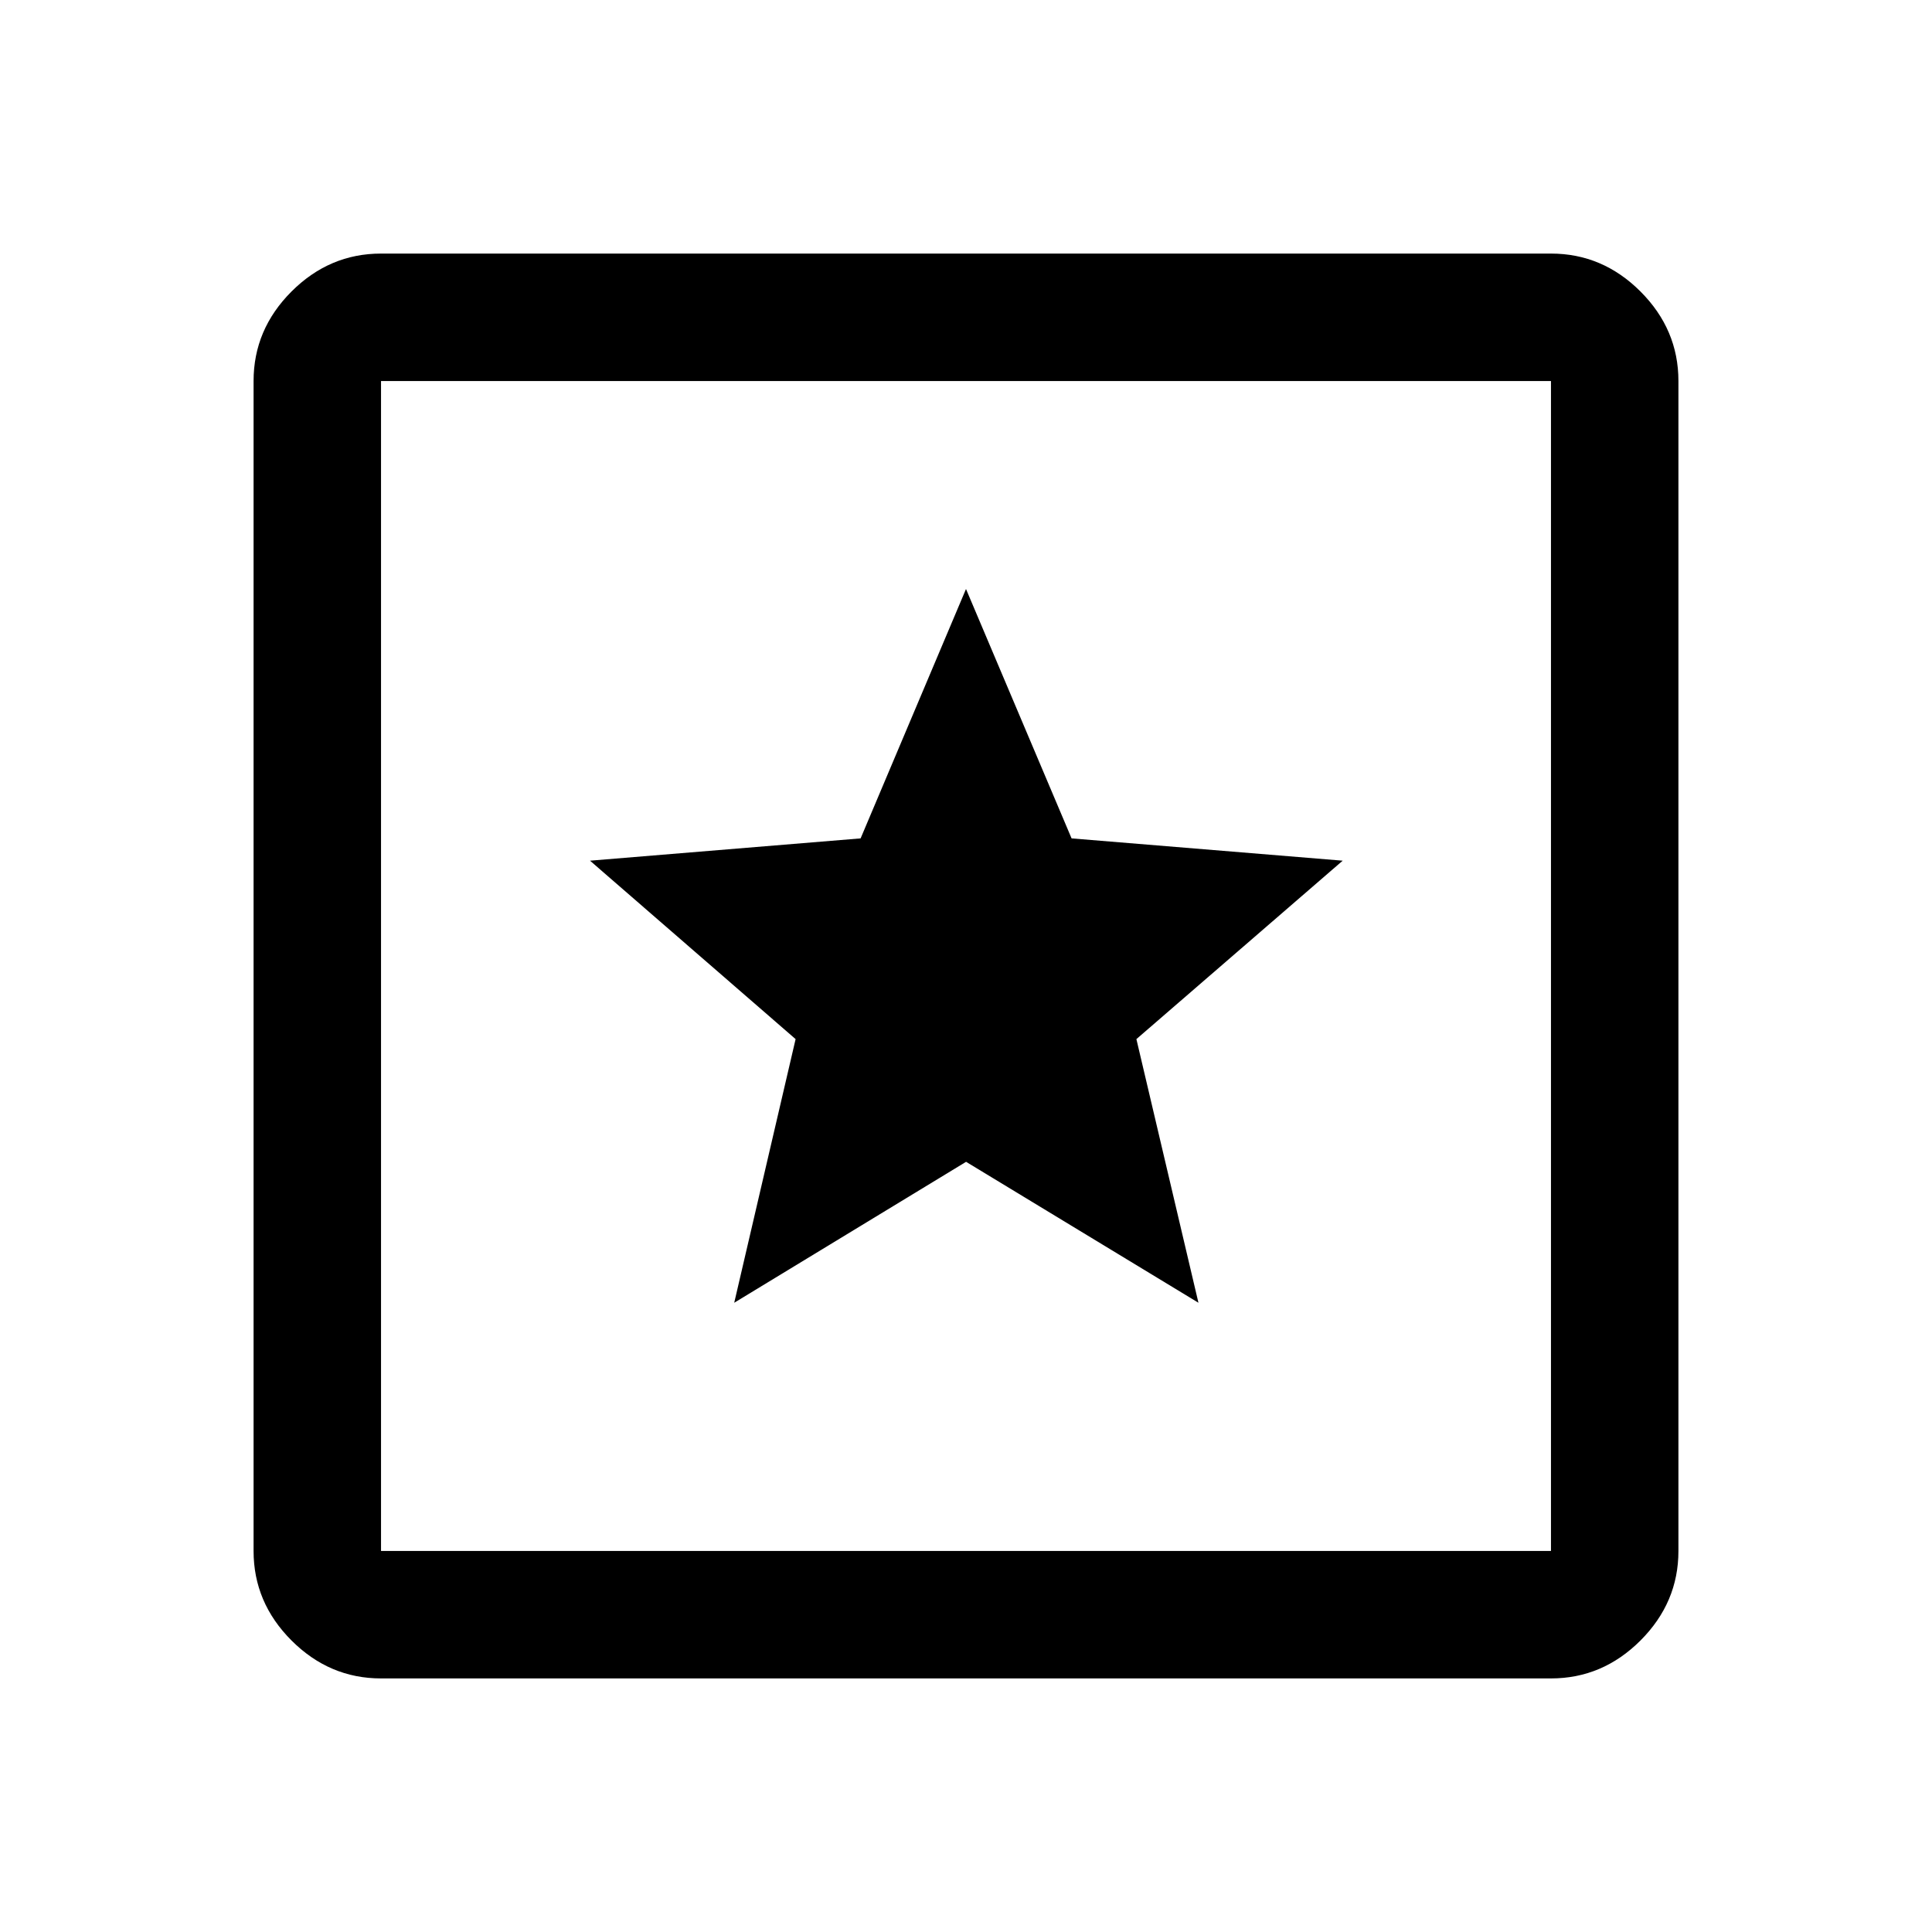 <svg xmlns="http://www.w3.org/2000/svg" height="40" viewBox="0 -960 960 960" width="40"><path d="M189.33-126q-25.62 0-44.48-18.85Q126-163.71 126-189.33v-581.34q0-25.62 18.85-44.48Q163.71-834 189.33-834h581.34q25.62 0 44.48 18.85Q834-796.29 834-770.67v581.34q0 25.62-18.85 44.48Q796.29-126 770.67-126H189.33Zm0-63.33h581.34v-581.34H189.33v581.34Zm0-581.34v581.34-581.34Zm175.5 458 115.21-70.03 115.46 70.03-30.83-131 102.5-88.66-134.71-11.08L480-667.33l-52.37 123.92-134.46 11.08 102.16 88.66-30.5 131Z"/></svg>